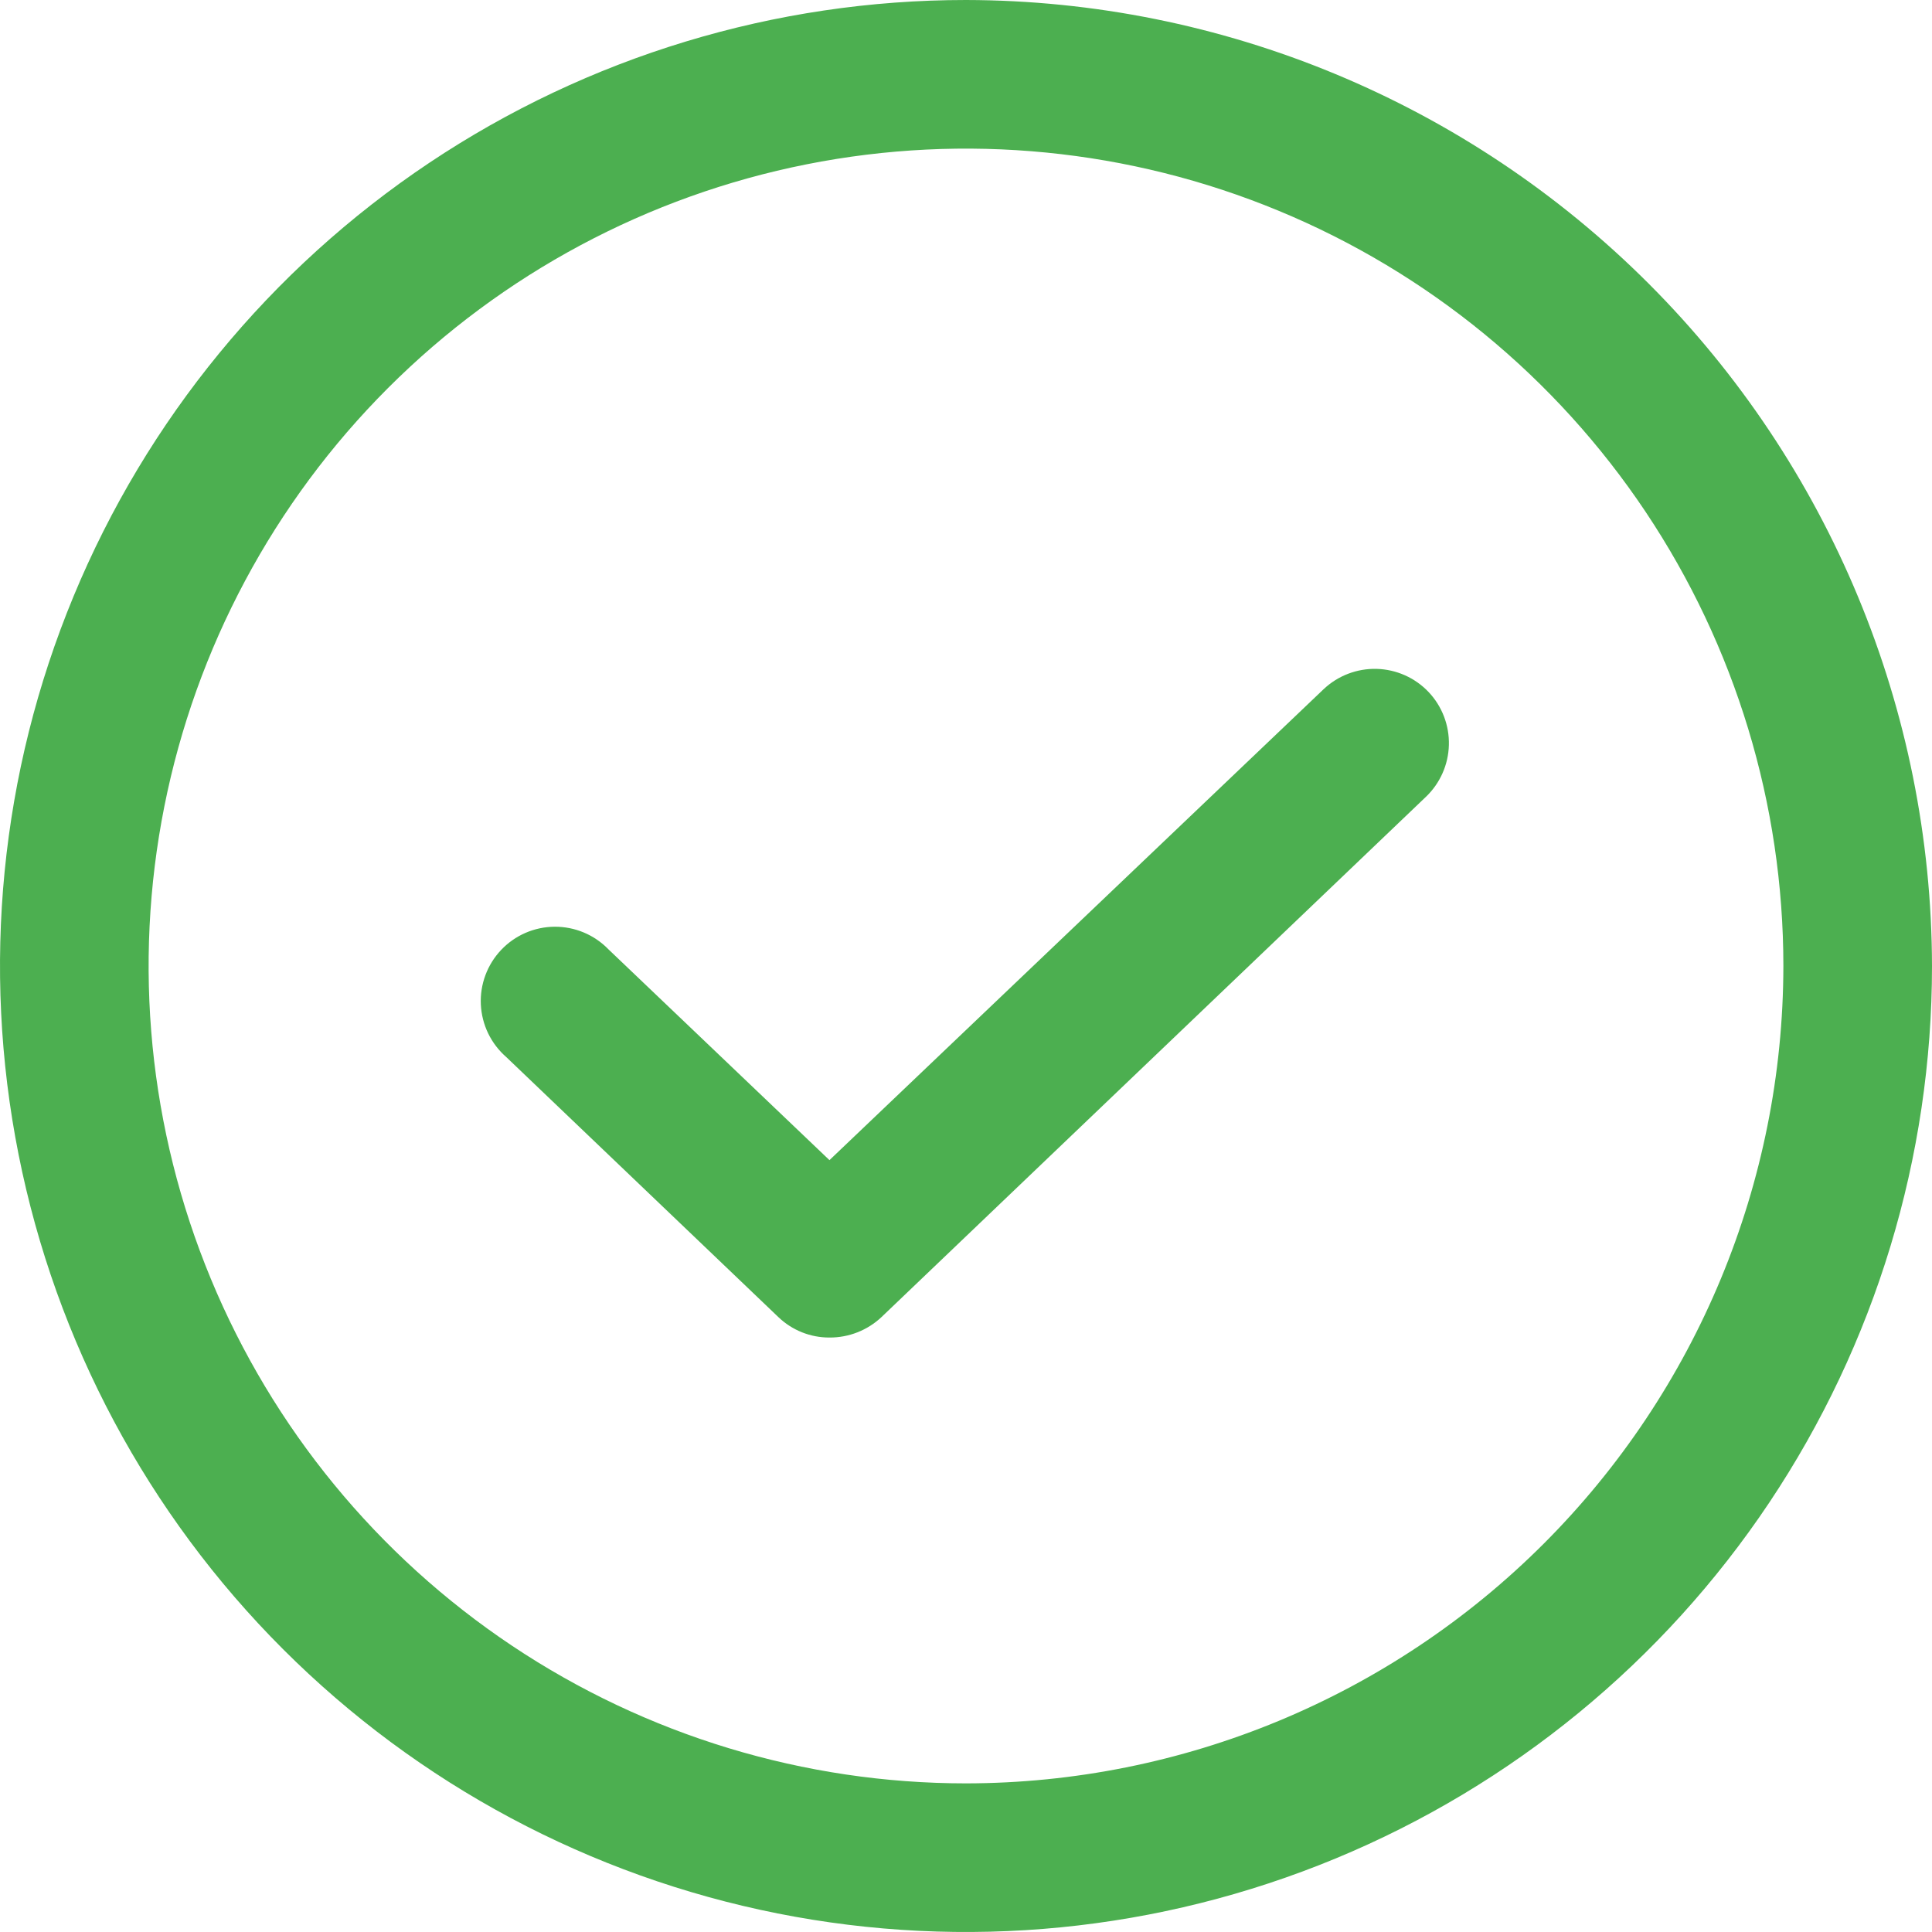 <svg width="95" height="95" viewBox="0 0 95 95" fill="none" xmlns="http://www.w3.org/2000/svg">
<path d="M70.245 34.026C70.911 34.729 71.27 35.668 71.244 36.635C71.219 37.603 70.81 38.521 70.108 39.188L43.344 64.764C42.652 65.415 41.736 65.775 40.786 65.769C39.85 65.773 38.949 65.412 38.274 64.764L24.892 51.976C24.521 51.652 24.219 51.257 24.004 50.813C23.79 50.37 23.668 49.887 23.644 49.395C23.621 48.903 23.697 48.412 23.869 47.95C24.041 47.488 24.304 47.066 24.643 46.709C24.982 46.351 25.389 46.066 25.841 45.87C26.293 45.674 26.78 45.572 27.273 45.569C27.765 45.566 28.253 45.663 28.708 45.853C29.162 46.044 29.573 46.324 29.916 46.678L40.786 57.046L65.084 33.889C65.787 33.224 66.725 32.865 67.693 32.89C68.661 32.916 69.579 33.325 70.245 34.026ZM95 47.5C95 56.895 92.214 66.078 86.995 73.89C81.775 81.701 74.357 87.789 65.677 91.384C56.998 94.979 47.447 95.92 38.233 94.087C29.019 92.254 20.555 87.731 13.912 81.088C7.269 74.445 2.746 65.981 0.913 56.767C-0.92 47.553 0.021 38.002 3.616 29.323C7.211 20.643 13.299 13.225 21.11 8.005C28.922 2.786 38.105 0 47.5 0C60.09 0.024 72.158 5.036 81.061 13.939C89.964 22.842 94.976 34.91 95 47.5ZM87.692 47.5C87.692 39.551 85.335 31.78 80.919 25.17C76.502 18.561 70.225 13.409 62.881 10.367C55.537 7.325 47.455 6.529 39.659 8.08C31.862 9.631 24.701 13.459 19.08 19.08C13.459 24.701 9.631 31.862 8.08 39.659C6.529 47.455 7.325 55.537 10.367 62.881C13.409 70.225 18.561 76.502 25.17 80.919C31.78 85.335 39.551 87.692 47.5 87.692C58.156 87.68 68.372 83.442 75.907 75.907C83.442 68.372 87.68 58.156 87.692 47.5Z" fill="#4CAF50"/>
</svg>
